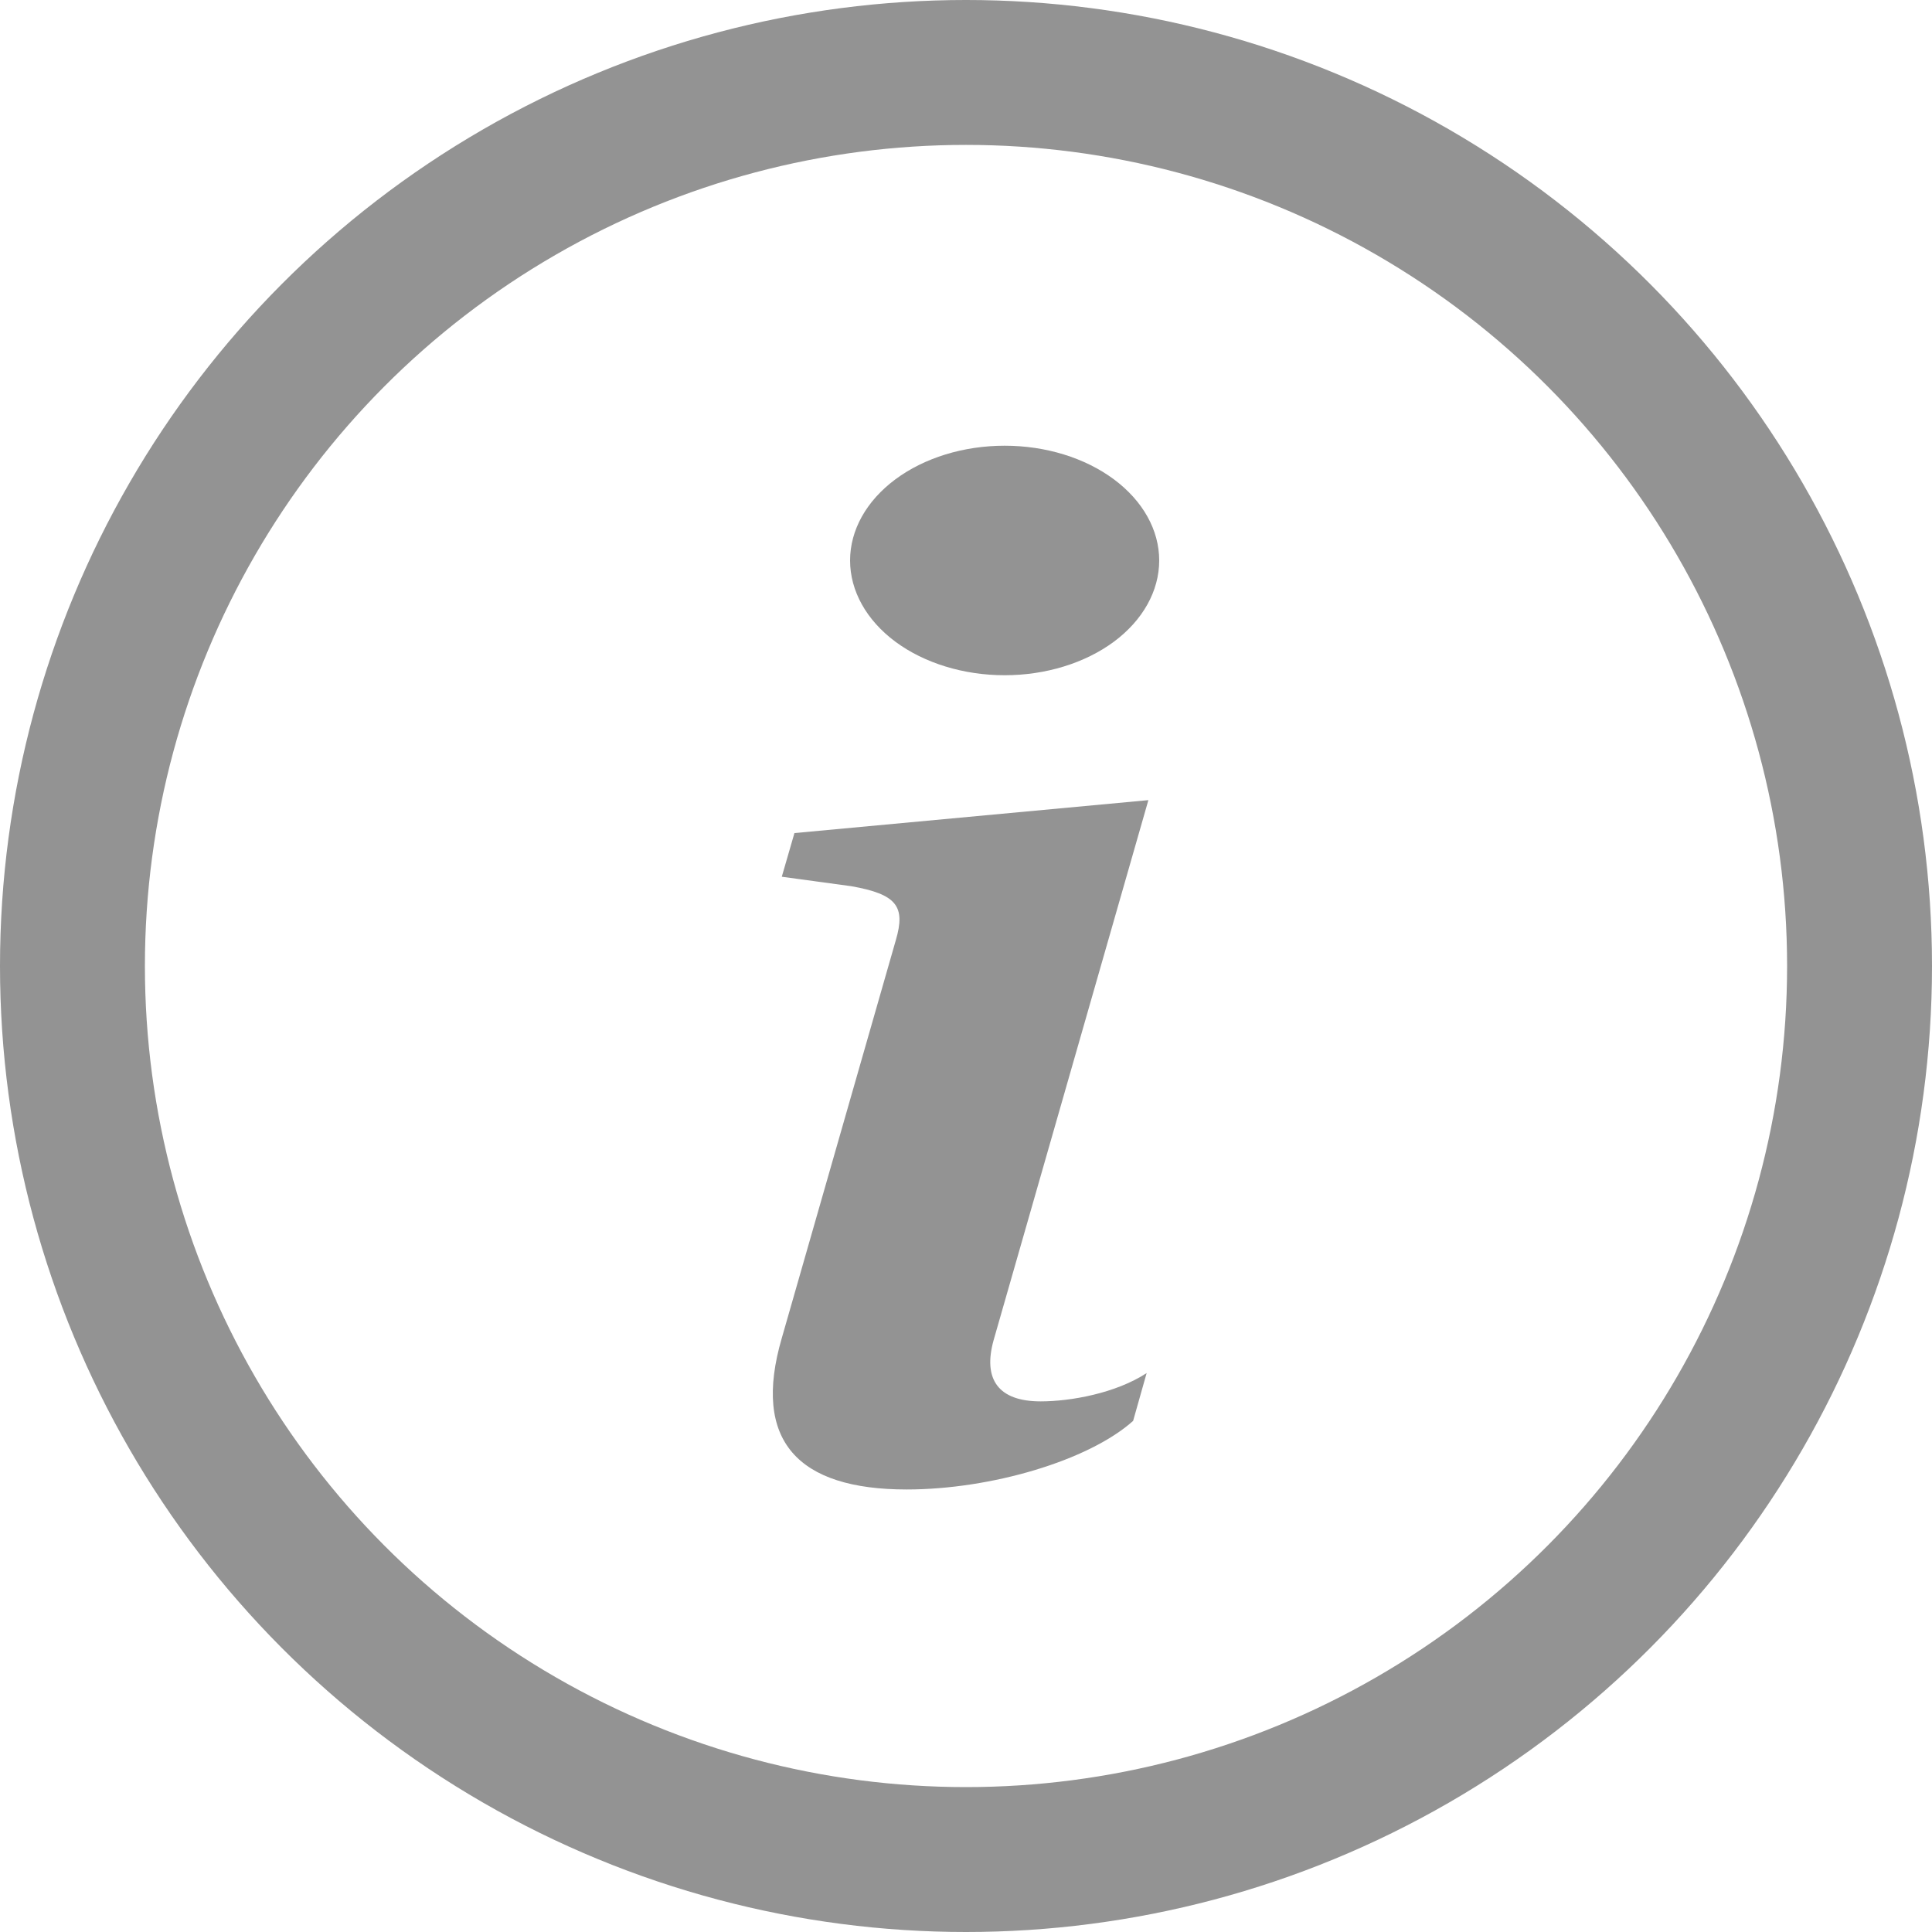 <svg width="20" height="20" viewBox="0 0 20 20" fill="none" xmlns="http://www.w3.org/2000/svg">
<circle cx="10" cy="10" r="9.25" stroke="#939393" stroke-width="1.5"/>
<path d="M11.888 8.283L8.224 8.624L8.093 9.076L8.813 9.174C9.283 9.257 9.376 9.383 9.274 9.731L8.093 13.852C7.782 14.918 8.261 15.419 9.386 15.419C10.258 15.419 11.27 15.12 11.73 14.709L11.87 14.214C11.55 14.423 11.083 14.507 10.773 14.507C10.333 14.507 10.173 14.277 10.286 13.873L11.888 8.283ZM12 5.802C12 6.117 11.831 6.42 11.531 6.643C11.231 6.865 10.824 6.99 10.4 6.99C9.976 6.99 9.569 6.865 9.269 6.643C8.969 6.42 8.8 6.117 8.8 5.802C8.8 5.487 8.969 5.185 9.269 4.962C9.569 4.739 9.976 4.614 10.4 4.614C10.824 4.614 11.231 4.739 11.531 4.962C11.831 5.185 12 5.487 12 5.802Z" fill="#939393"/>
</svg>
